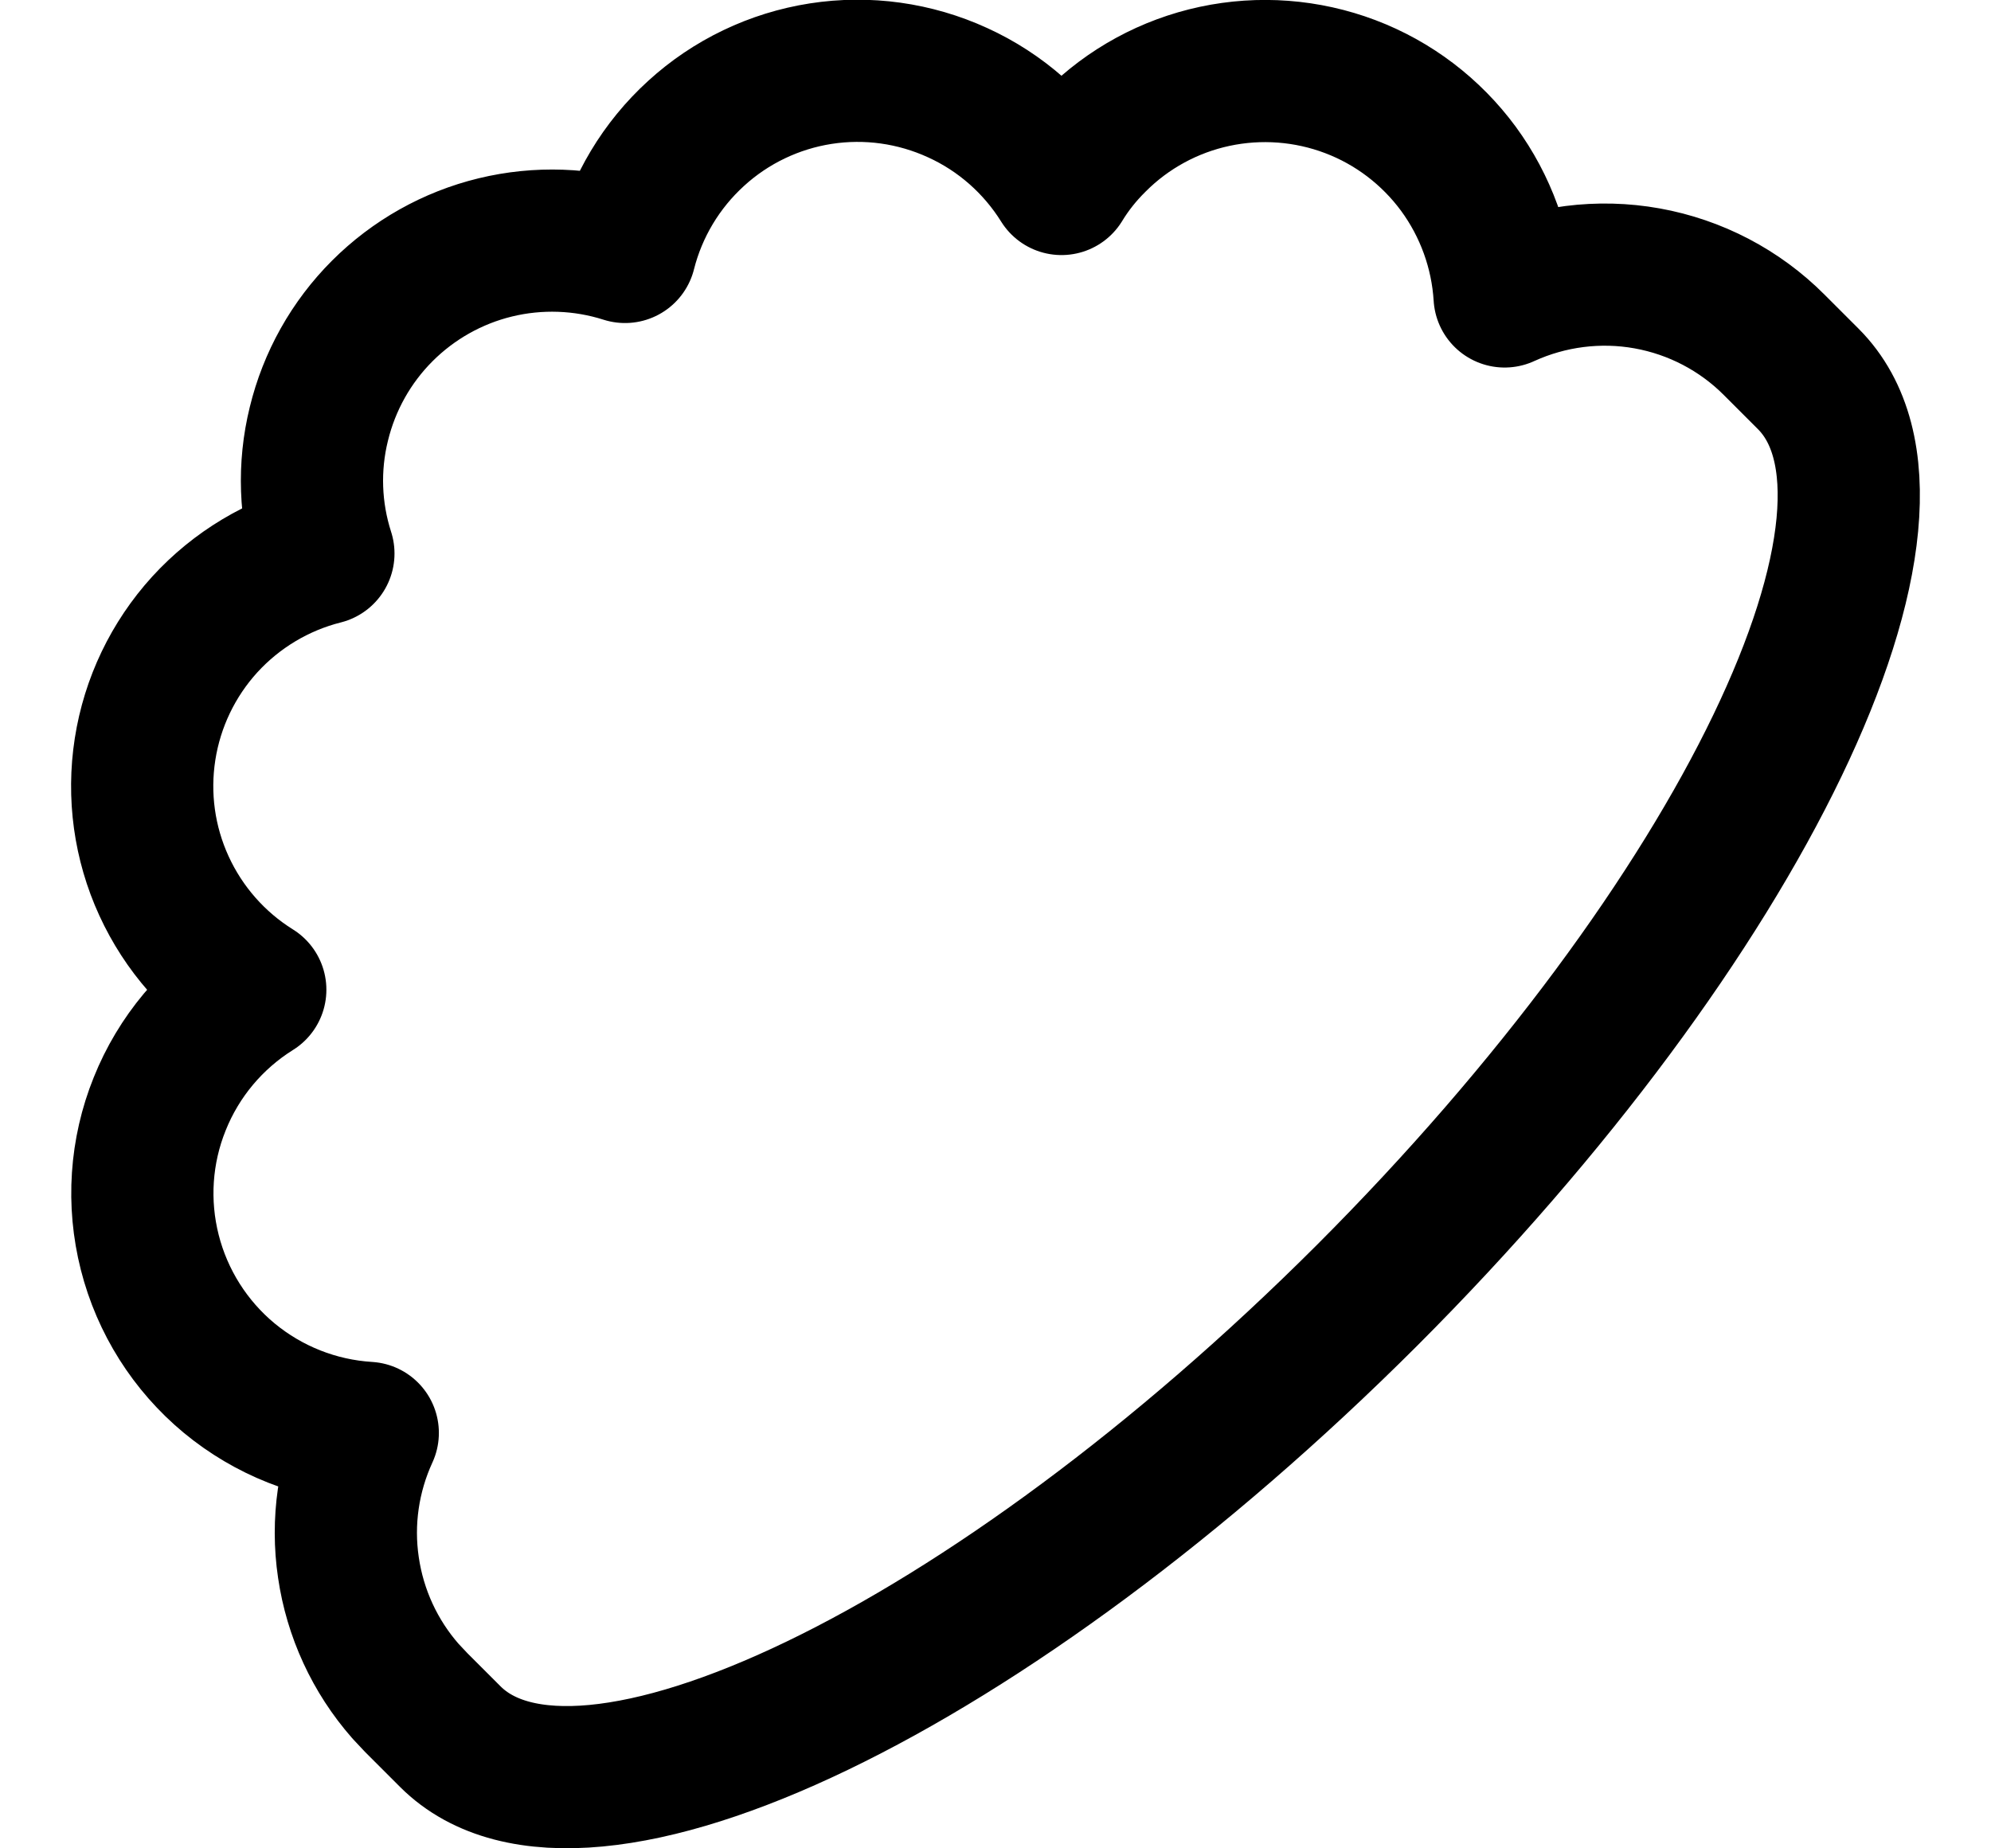 <svg width="14" height="13" viewBox="0 0 14 13" fill="none" xmlns="http://www.w3.org/2000/svg">
<path d="M2.688 2.187C2.907 1.968 3.182 1.813 3.483 1.74C3.784 1.667 4.1 1.678 4.395 1.772C4.476 1.451 4.65 1.161 4.895 0.938C5.139 0.715 5.444 0.569 5.771 0.518C6.099 0.467 6.433 0.514 6.734 0.652C7.035 0.789 7.289 1.013 7.464 1.294C7.529 1.187 7.608 1.087 7.702 0.994C7.931 0.764 8.223 0.605 8.541 0.537C8.859 0.469 9.19 0.494 9.494 0.609C9.798 0.724 10.062 0.925 10.255 1.187C10.447 1.449 10.56 1.761 10.58 2.085C10.893 1.942 11.243 1.897 11.582 1.958C11.921 2.019 12.233 2.182 12.476 2.426L12.715 2.665C13.637 3.588 12.248 6.473 9.612 9.111C6.974 11.747 4.089 13.137 3.166 12.214L2.927 11.975L2.851 11.894C2.636 11.649 2.497 11.347 2.45 11.025C2.402 10.703 2.45 10.374 2.586 10.078C2.228 10.056 1.888 9.921 1.612 9.693C1.337 9.465 1.141 9.155 1.053 8.808C0.965 8.461 0.989 8.096 1.123 7.764C1.256 7.432 1.491 7.151 1.795 6.961C1.514 6.786 1.291 6.532 1.153 6.231C1.015 5.93 0.969 5.596 1.02 5.269C1.071 4.942 1.217 4.637 1.44 4.392C1.663 4.148 1.953 3.974 2.274 3.893C2.179 3.598 2.168 3.282 2.242 2.982C2.315 2.681 2.469 2.406 2.688 2.187Z" stroke="black" stroke-linecap="round" stroke-linejoin="round"/>
</svg>
